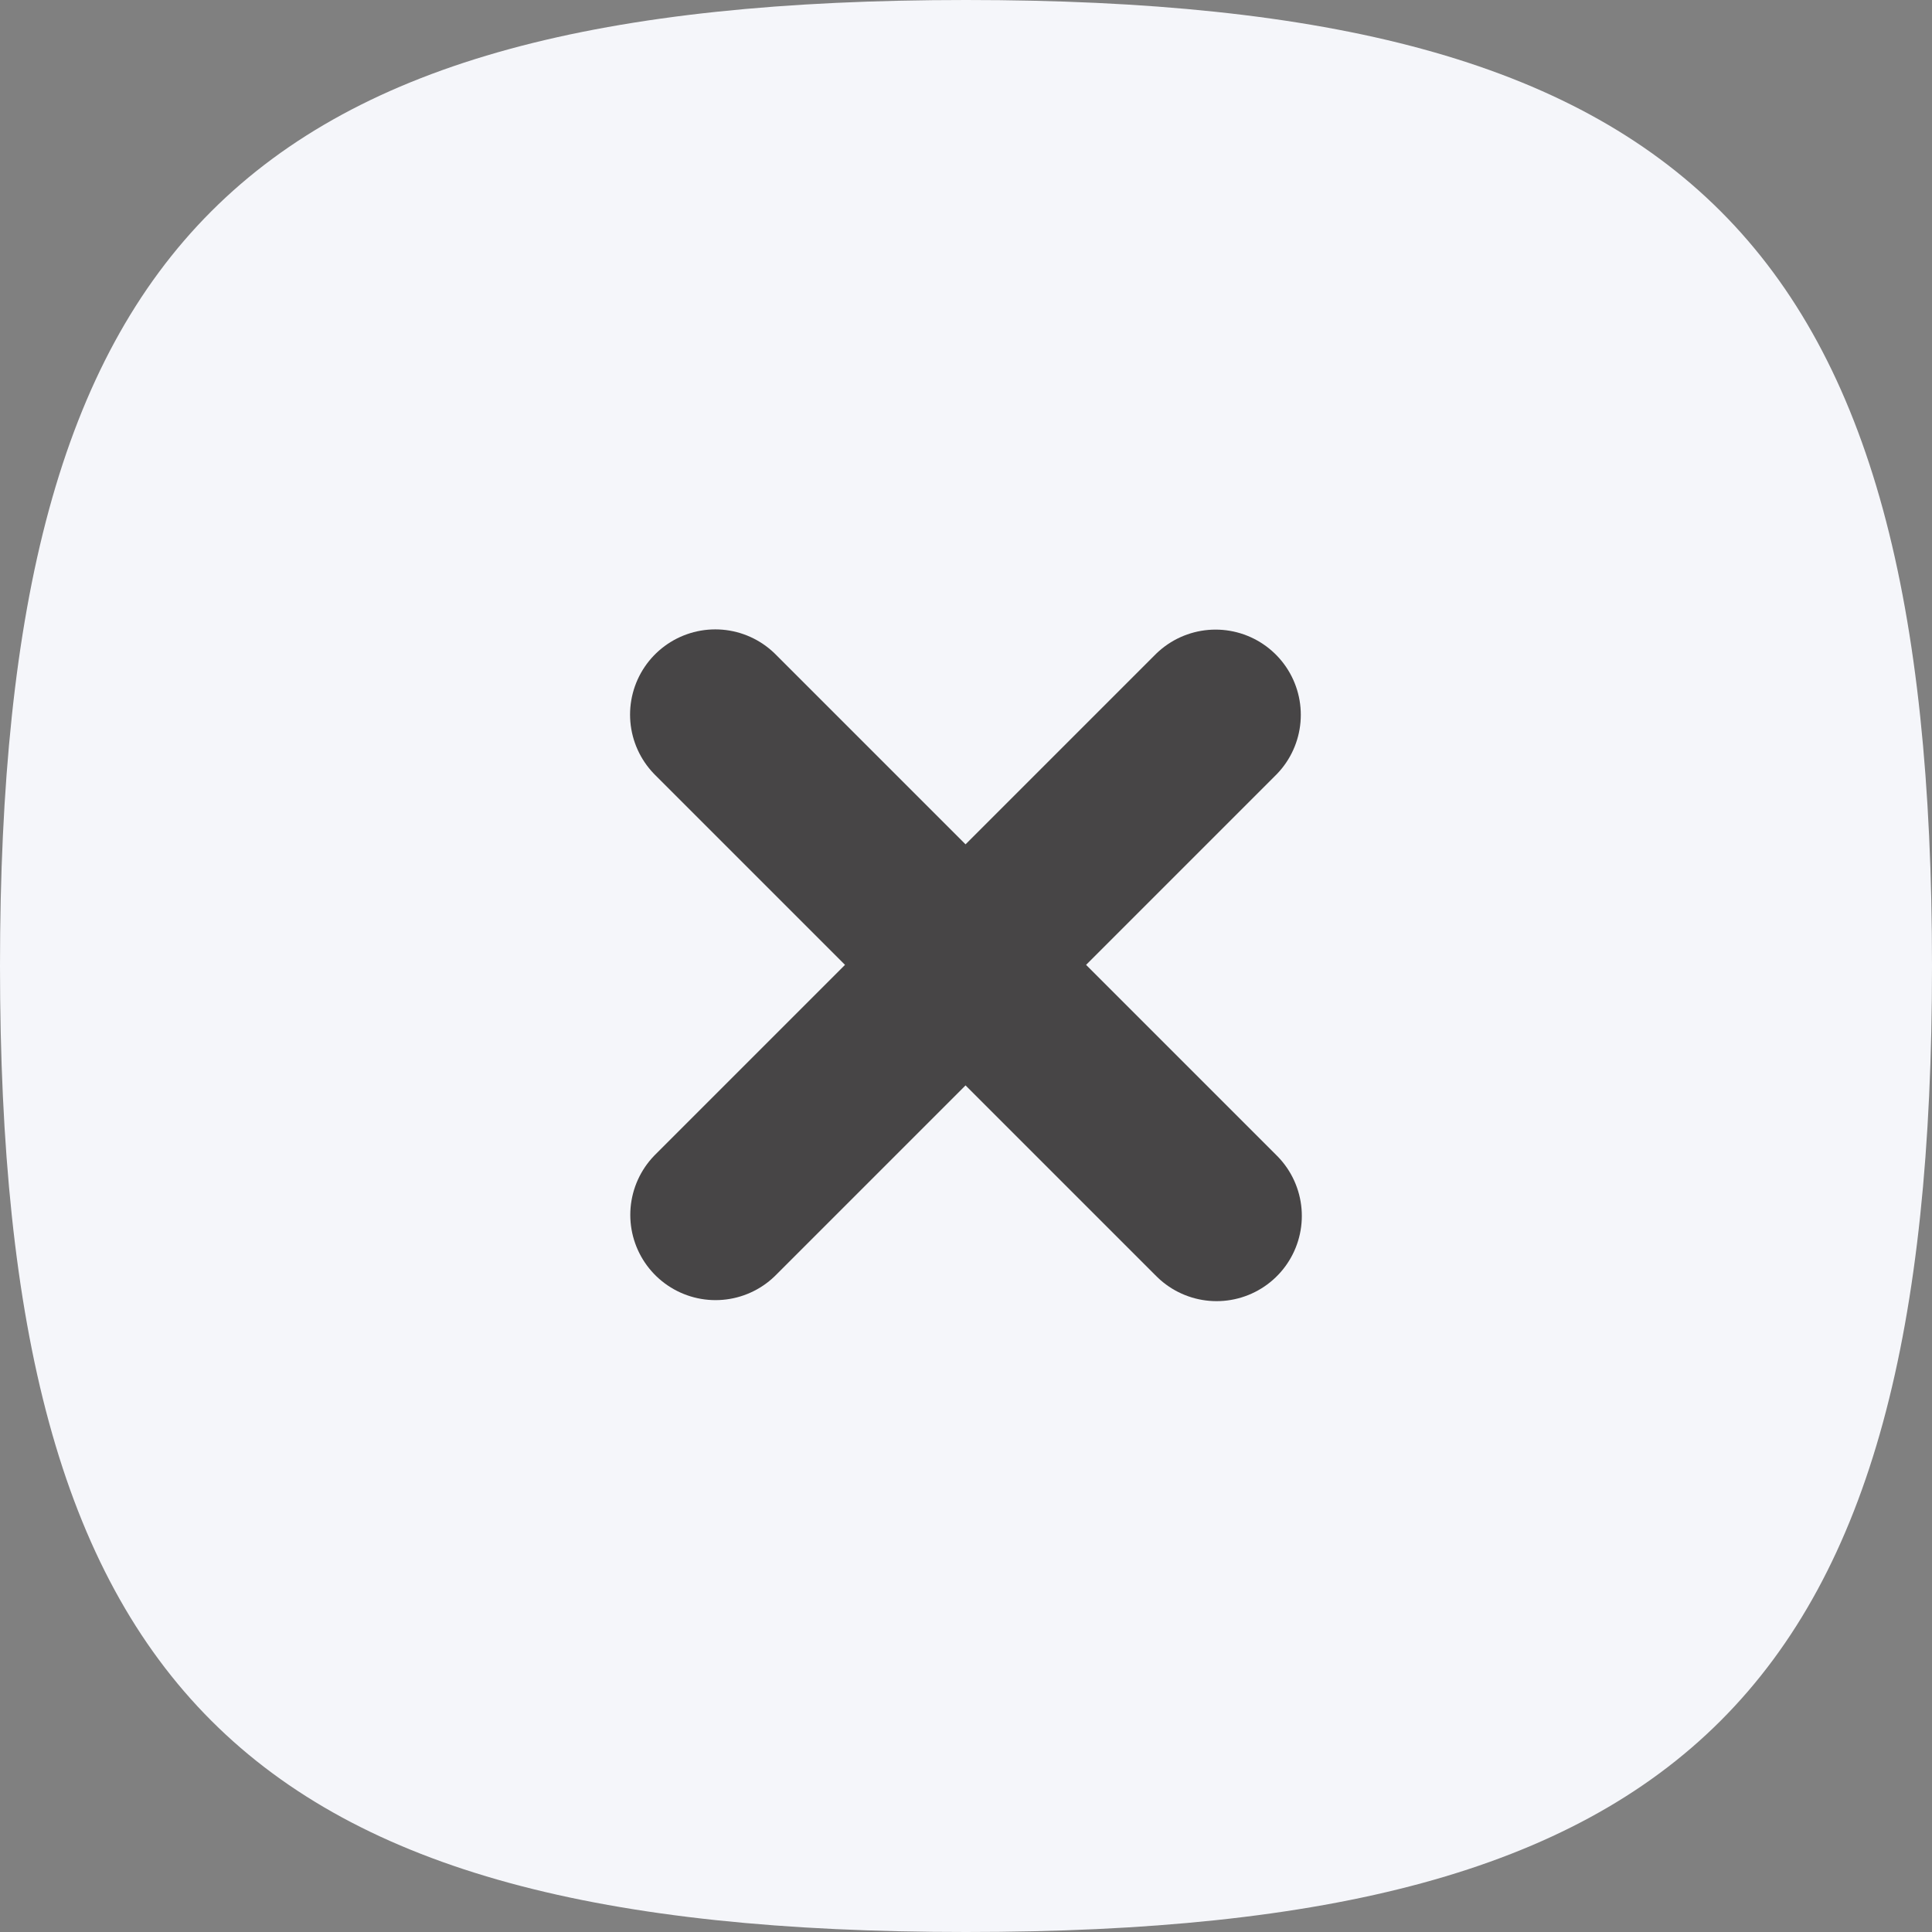 <svg xmlns="http://www.w3.org/2000/svg" width="17" height="17" viewBox="0 0 17 17">
  <rect x="0" y="0" width="17" height="17" fill="#808080" stroke="none"/>
  <g id="Gruppe_1267"  transform="translate(-74.75 -108)">
    <g id="Iconly_Curved_Close_Square"  transform="translate(74.75 108)">
      <g id="Close_Square" >
        <path id="Stroke_3"  d="M0,8.5C0,14.875,2.125,17,8.5,17S17,14.875,17,8.5,14.875,0,8.5,0,0,2.125,0,8.5Z" transform="translate(0 0)" fill="#f5f6fa"/>
      </g>
    </g>
    <path id="Stroke_1"  d="M4.4,0,0,4.4" transform="translate(81.046 114.29)" fill="none" stroke="#474546" stroke-linecap="round" stroke-linejoin="round" stroke-miterlimit="10" stroke-width="1.5"/>
    <path id="Stroke_2"  d="M4.411,4.411,0,0" transform="translate(81.044 114.288)" fill="none" stroke="#474546" stroke-linecap="round" stroke-linejoin="round" stroke-miterlimit="10" stroke-width="1.5"/>
  </g>
</svg>

